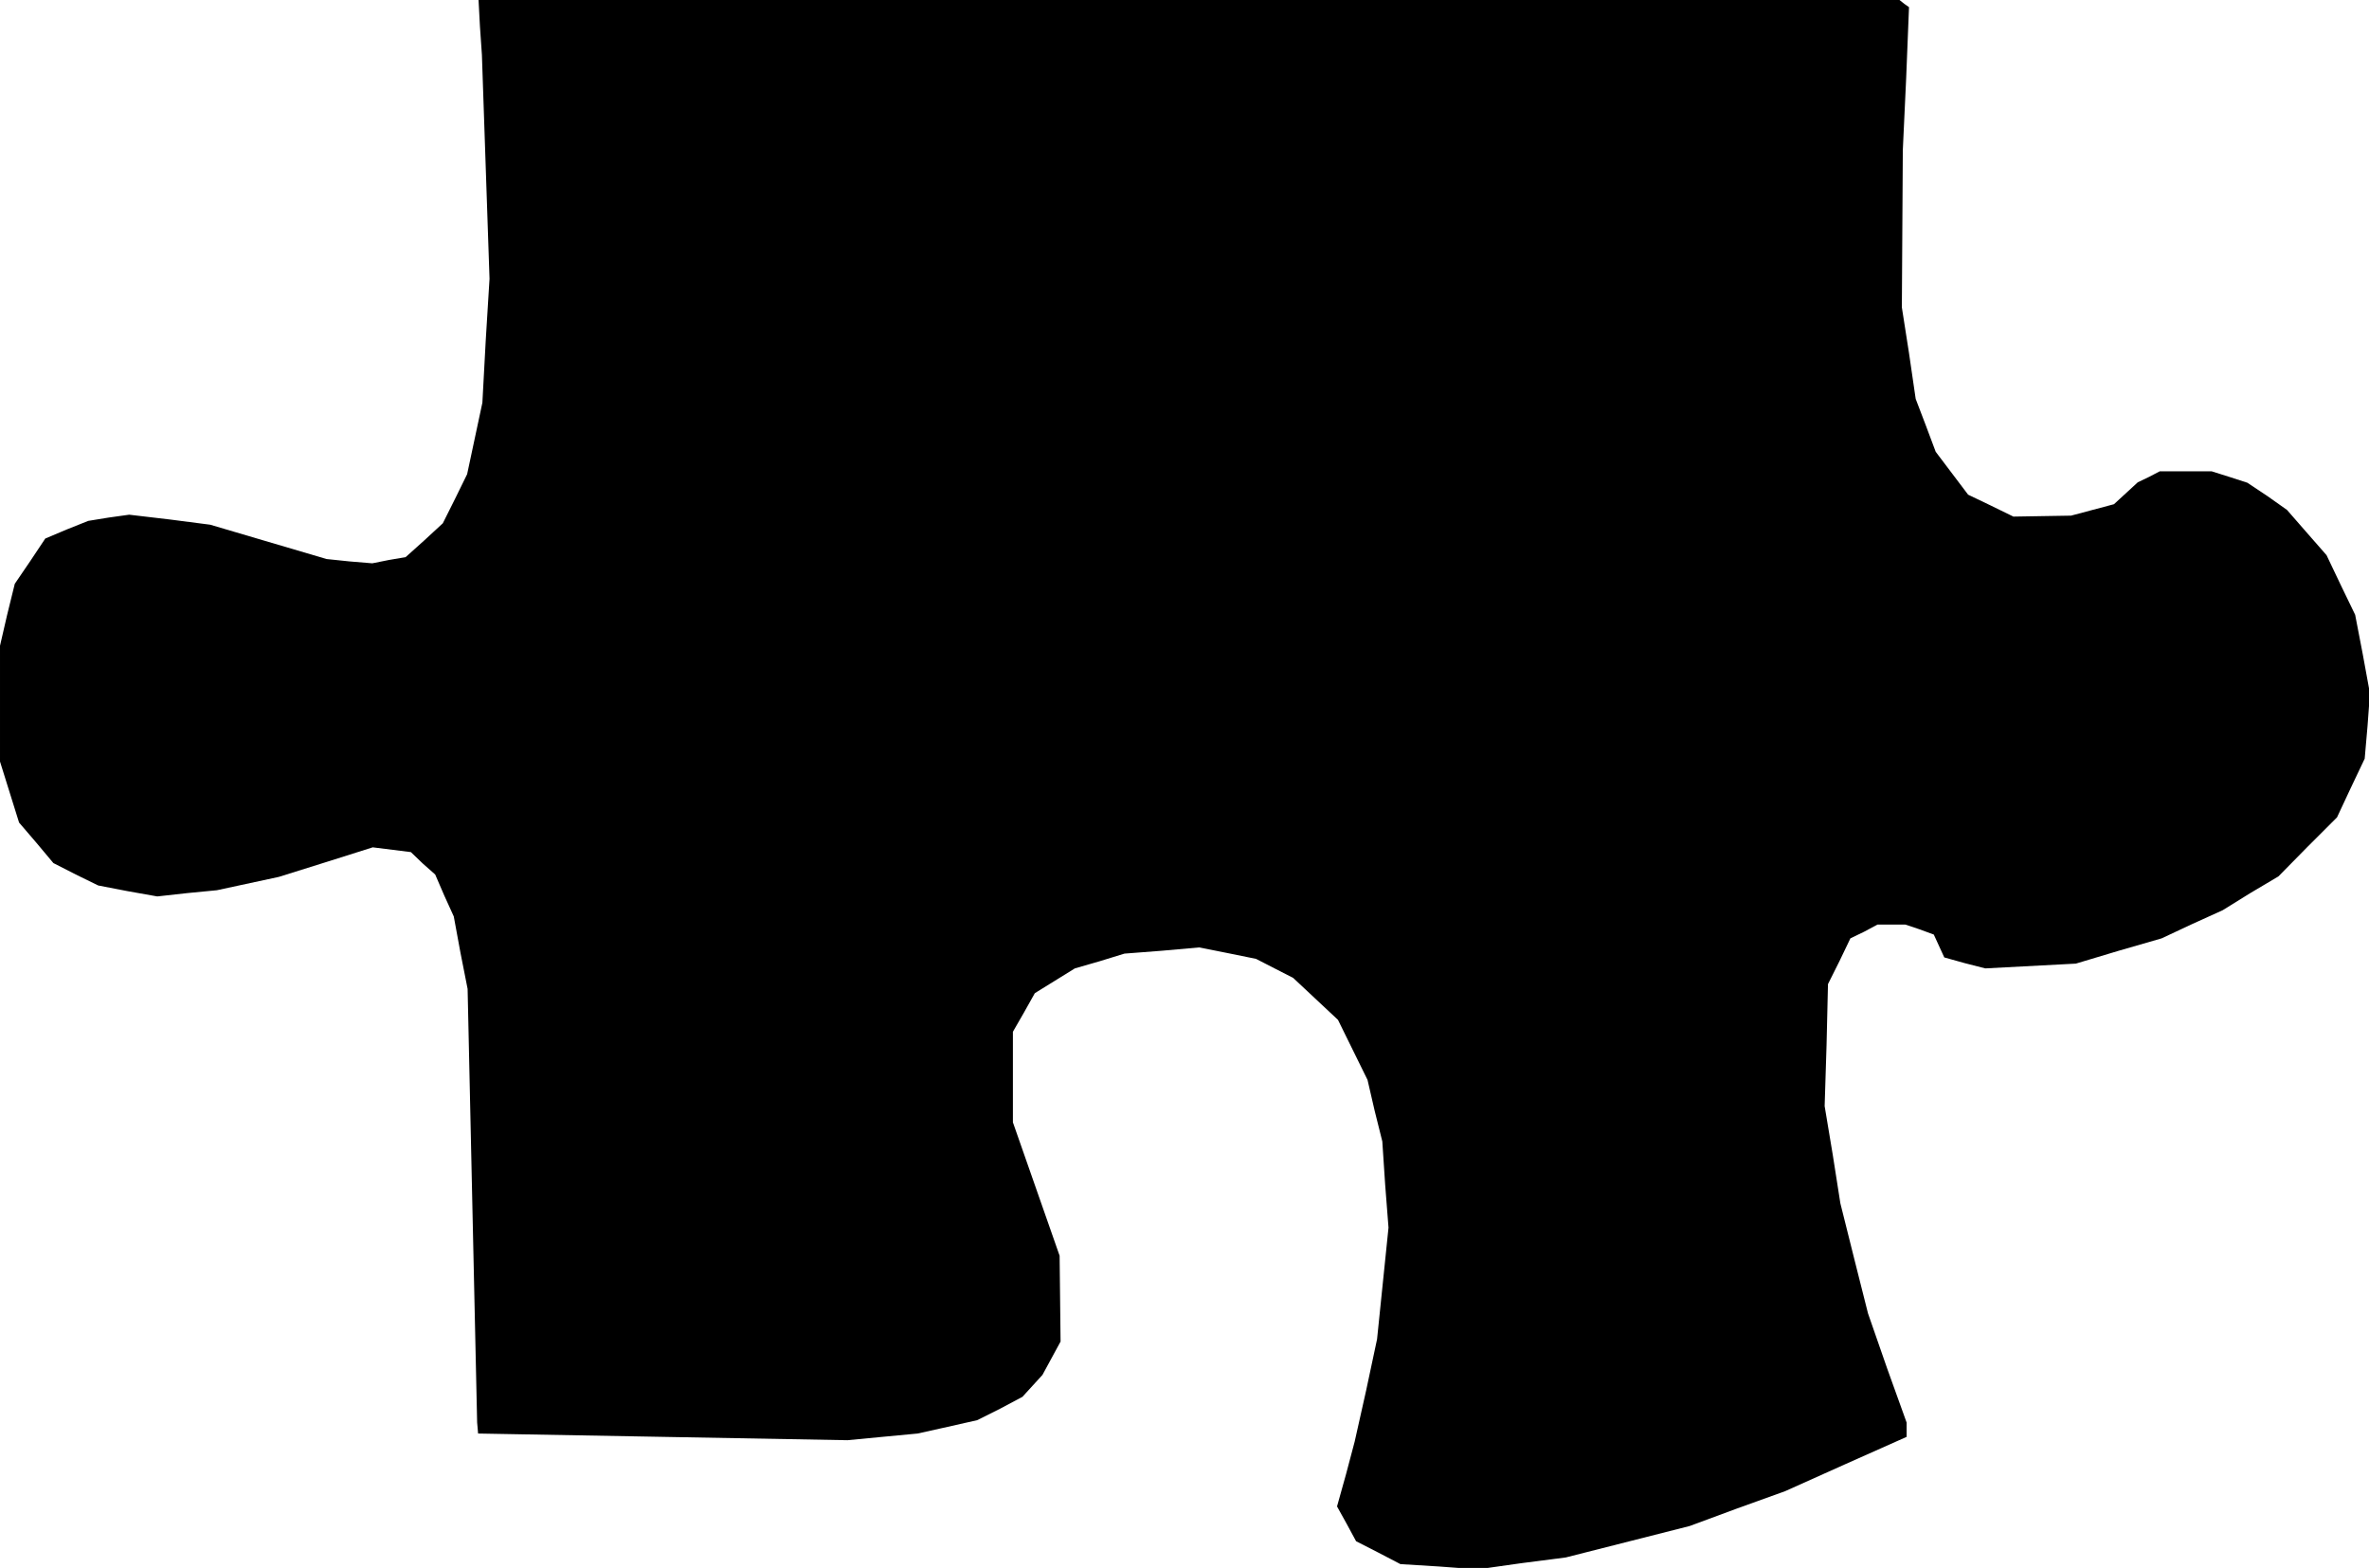 <?xml version="1.0" standalone="no"?>
<!DOCTYPE svg PUBLIC "-//W3C//DTD SVG 20010904//EN"
 "http://www.w3.org/TR/2001/REC-SVG-20010904/DTD/svg10.dtd">
<svg version="1.0" xmlns="http://www.w3.org/2000/svg"
 width="497pt" height="329pt" viewBox="0 0 497 329"
 preserveAspectRatio="xMidYMid meet">
<g transform="translate(0,329) scale(0.1,-0.1)"
fill="#000000" stroke="none">
<path d="M1007 3233 l4 -58 8 -235 8 -235 -8 -130 -7 -130 -16 -75 -16 -75
-25 -51 -26 -52 -39 -36 -39 -35 -35 -6 -35 -7 -48 4 -48 5 -122 36 -122 36
-85 11 -85 10 -43 -6 -43 -7 -45 -18 -45 -19 -32 -48 -32 -47 -16 -65 -15 -65
0 -121 0 -122 20 -64 20 -64 36 -42 36 -43 47 -24 47 -23 62 -12 62 -11 63 7
62 6 65 14 65 14 99 31 98 31 40 -5 40 -5 25 -24 26 -23 19 -44 20 -44 14 -76
15 -76 10 -455 10 -455 1 -11 1 -12 388 -7 387 -7 73 7 74 7 63 14 62 14 48
24 47 25 21 23 21 23 19 35 19 35 -1 90 -1 90 -49 140 -49 140 0 95 0 95 23
40 23 41 42 26 42 26 52 15 52 16 78 6 79 7 60 -12 59 -12 39 -20 39 -20 47
-44 47 -44 31 -63 31 -63 15 -65 16 -64 6 -91 7 -90 -12 -117 -12 -117 -23
-108 -24 -107 -18 -68 -19 -68 20 -36 20 -37 47 -24 46 -24 81 -5 81 -6 92 13
93 12 130 33 130 33 100 37 100 36 127 57 128 57 0 15 0 15 -41 114 -40 115
-29 115 -29 116 -16 102 -17 102 4 128 3 128 24 48 23 48 29 14 28 15 29 0 29
0 30 -10 30 -11 11 -24 11 -24 43 -12 43 -11 95 5 95 5 90 27 90 26 64 30 64
29 58 36 59 35 61 62 62 62 29 62 29 61 6 69 5 68 -15 82 -16 83 -30 62 -30
63 -42 48 -41 47 -41 29 -42 28 -37 12 -38 12 -54 0 -55 0 -23 -12 -23 -11
-25 -23 -25 -23 -45 -12 -45 -12 -61 -1 -60 -1 -47 23 -48 23 -34 45 -34 45
-21 56 -21 55 -14 96 -15 96 1 165 1 165 7 150 6 150 -10 7 -10 8 -1491 0
-1490 0 3 -57z"/>
</g>
</svg>
